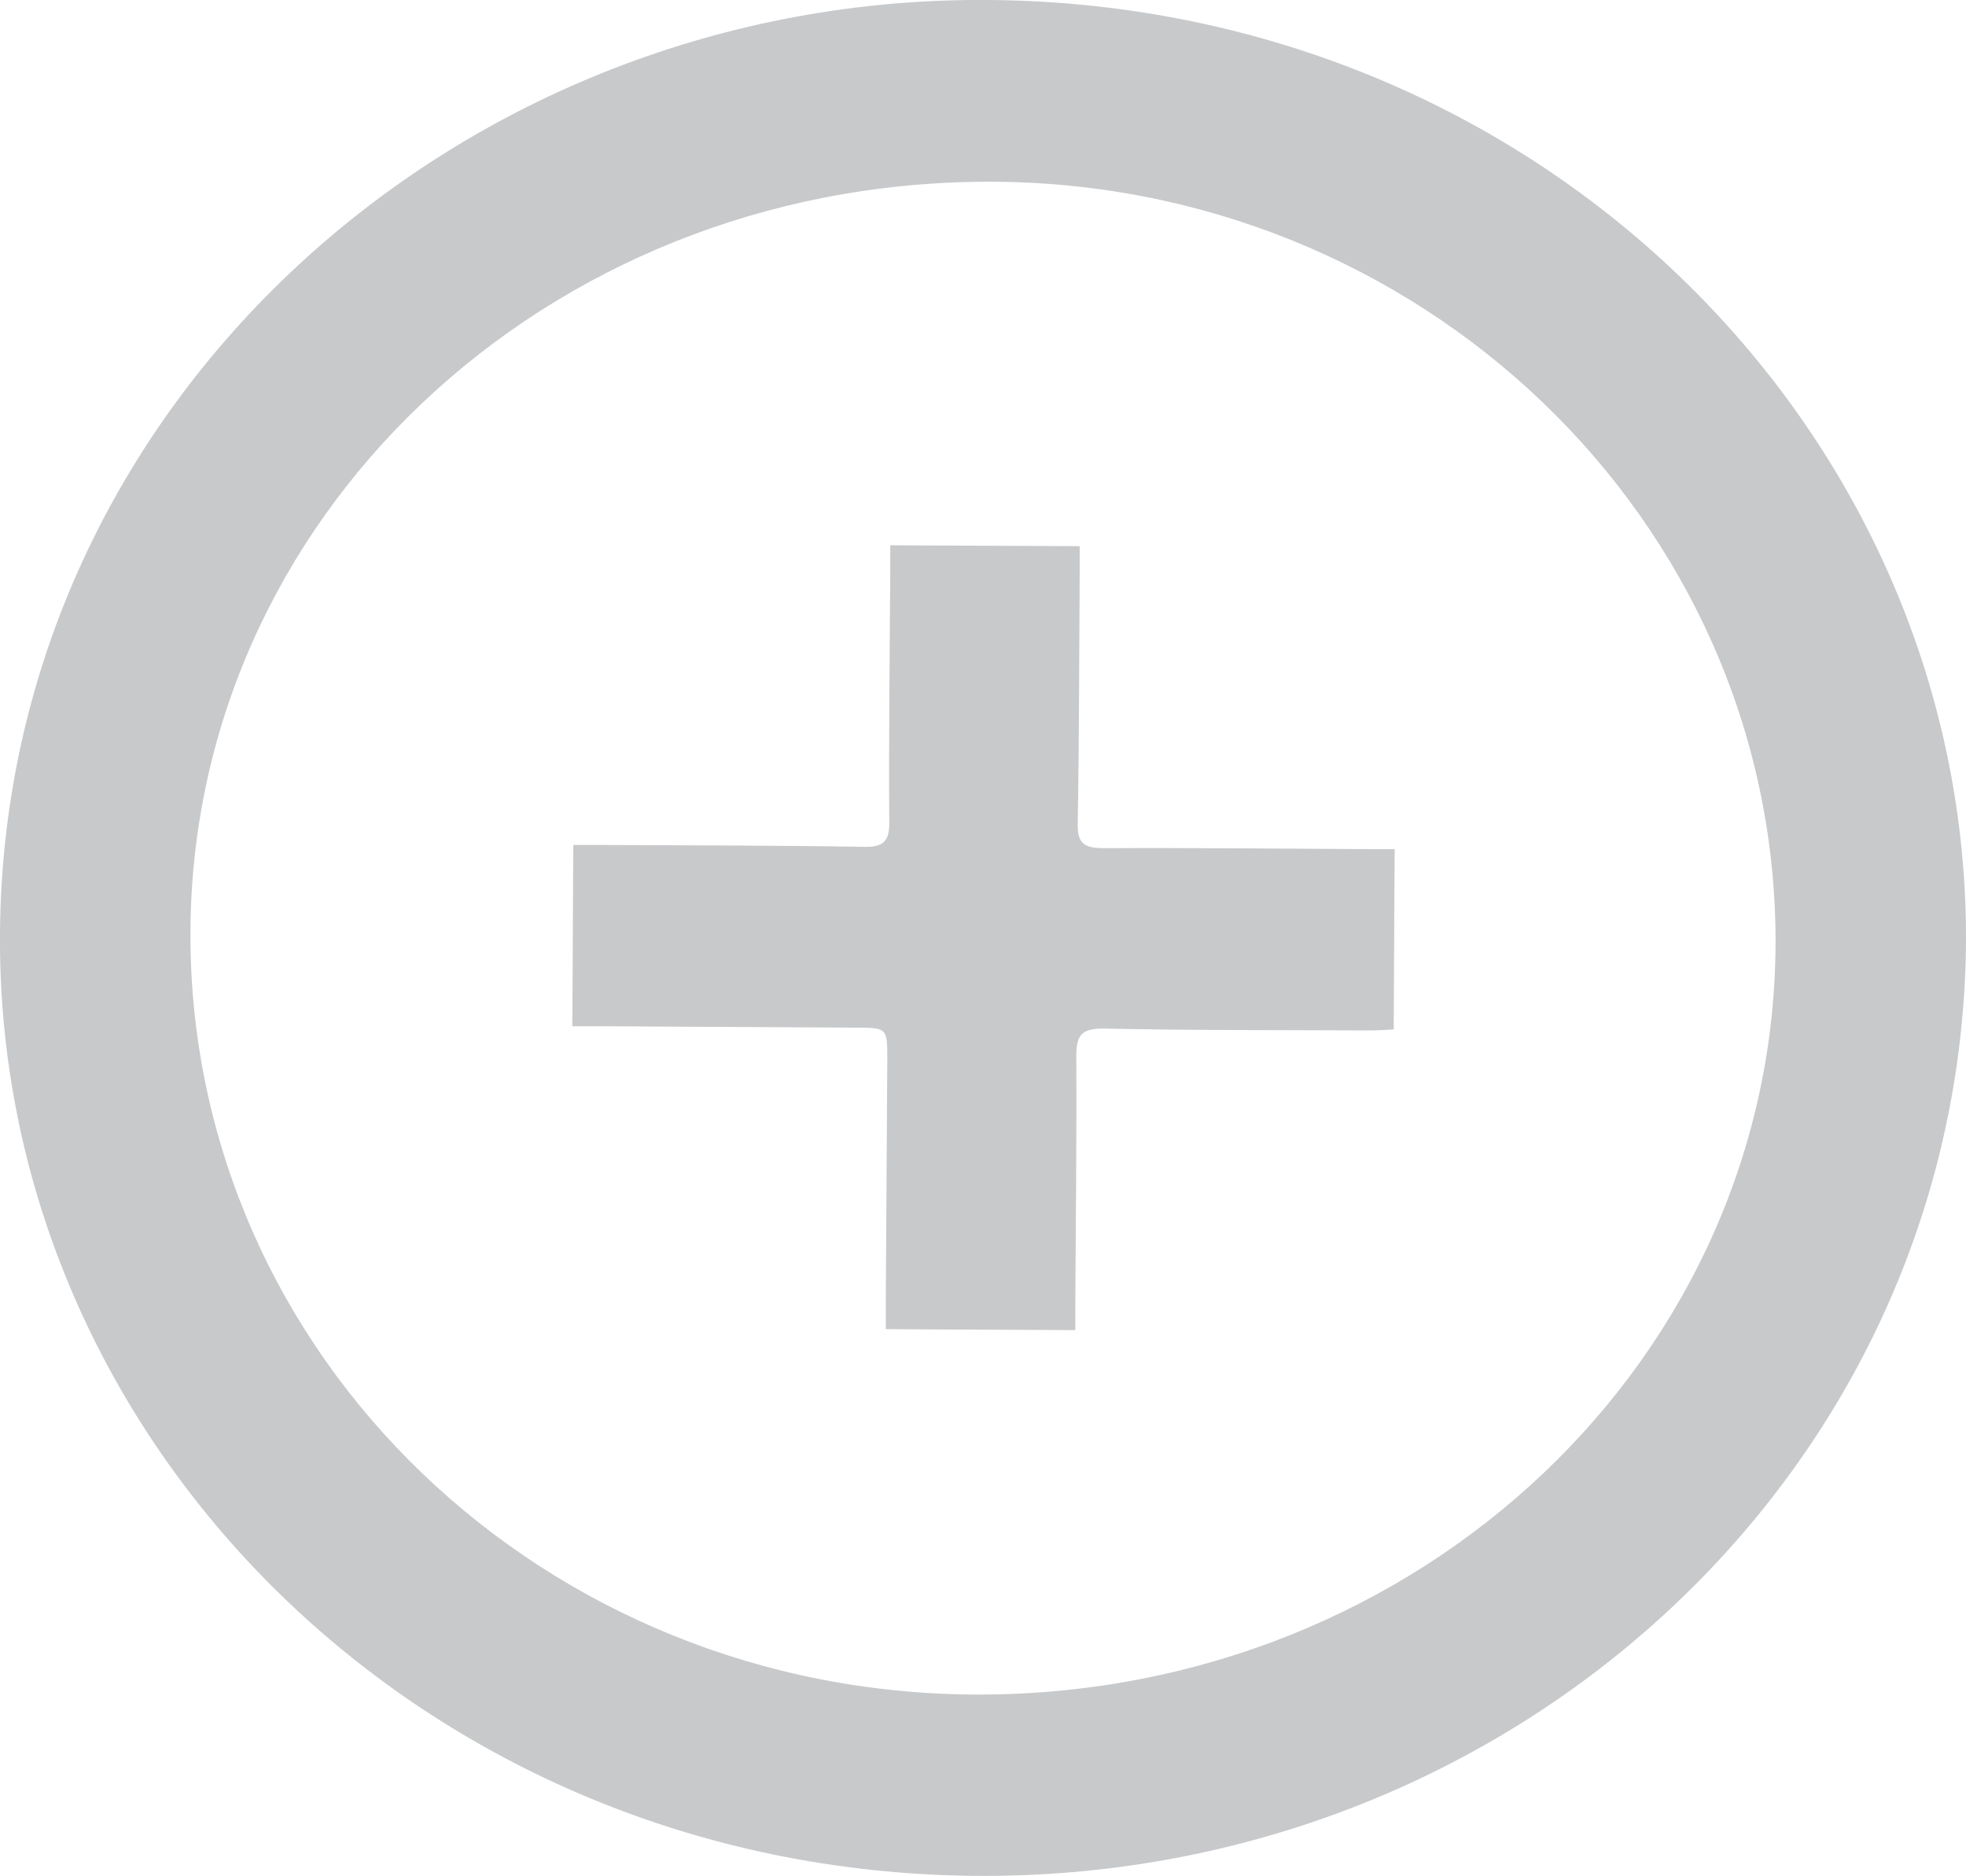 <svg width="22" height="21" viewBox="0 0 22 21" fill="none" xmlns="http://www.w3.org/2000/svg">
<g clip-path="url(#clip0)">
<path d="M22 10.578C21.929 16.467 16.918 21.057 10.891 20.995C4.749 20.932 -0.055 16.144 -2.66453e-05 10.422C0.055 4.507 5.142 -0.058 11.082 -0C17.284 0.057 22.044 4.893 22 10.578ZM2.131 10.463C2.131 15.174 6.087 18.976 10.973 18.966C15.907 18.955 19.88 15.179 19.869 10.51C19.852 5.816 15.885 2.013 11.027 2.034C6.087 2.055 2.131 5.805 2.131 10.463Z" fill="#484A51" fill-opacity="0.3"/>
<path d="M15.607 9.504C15.601 10.187 15.601 10.839 15.596 11.522C15.503 11.528 15.404 11.533 15.311 11.533C14.328 11.528 13.344 11.533 12.361 11.512C12.098 11.507 12.044 11.59 12.044 11.82C12.049 12.743 12.038 13.661 12.033 14.584C12.033 14.678 12.033 14.772 12.033 14.887C11.328 14.882 10.639 14.882 9.912 14.876C9.912 14.782 9.912 14.694 9.912 14.6C9.918 13.687 9.923 12.774 9.929 11.861C9.929 11.502 9.929 11.502 9.568 11.502C8.623 11.496 7.672 11.491 6.727 11.486C6.628 11.486 6.53 11.486 6.404 11.486C6.41 10.808 6.41 10.145 6.415 9.457C6.525 9.457 6.617 9.457 6.716 9.457C7.699 9.462 8.683 9.462 9.667 9.478C9.88 9.483 9.951 9.42 9.951 9.217C9.945 8.278 9.956 7.339 9.962 6.4C9.962 6.306 9.962 6.212 9.962 6.103C10.678 6.108 11.361 6.108 12.082 6.113C12.082 6.218 12.082 6.306 12.082 6.4C12.076 7.339 12.076 8.278 12.06 9.217C12.055 9.441 12.131 9.493 12.355 9.493C13.328 9.488 14.306 9.499 15.279 9.504C15.371 9.504 15.475 9.504 15.607 9.504Z" fill="#484A51" fill-opacity="0.3"/>
</g>
<defs>
<clipPath id="clip0">
<rect width="22" height="21" fill="white"/>
</clipPath>
</defs>
</svg>
